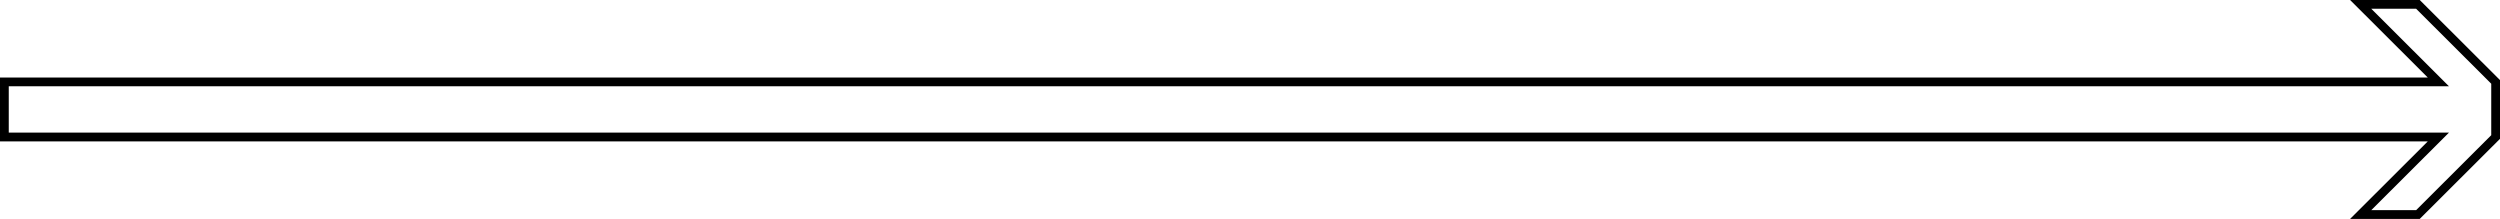 <svg width="571" height="50" viewBox="0 0 571 50" fill="none" xmlns="http://www.w3.org/2000/svg">
<path d="M552.255 1L570 18.709V31.291L552.255 49H539.181L556.925 31.291H1V18.709H556.925L539.181 1H552.255Z" stroke="black" stroke-width="2"/>
</svg>
